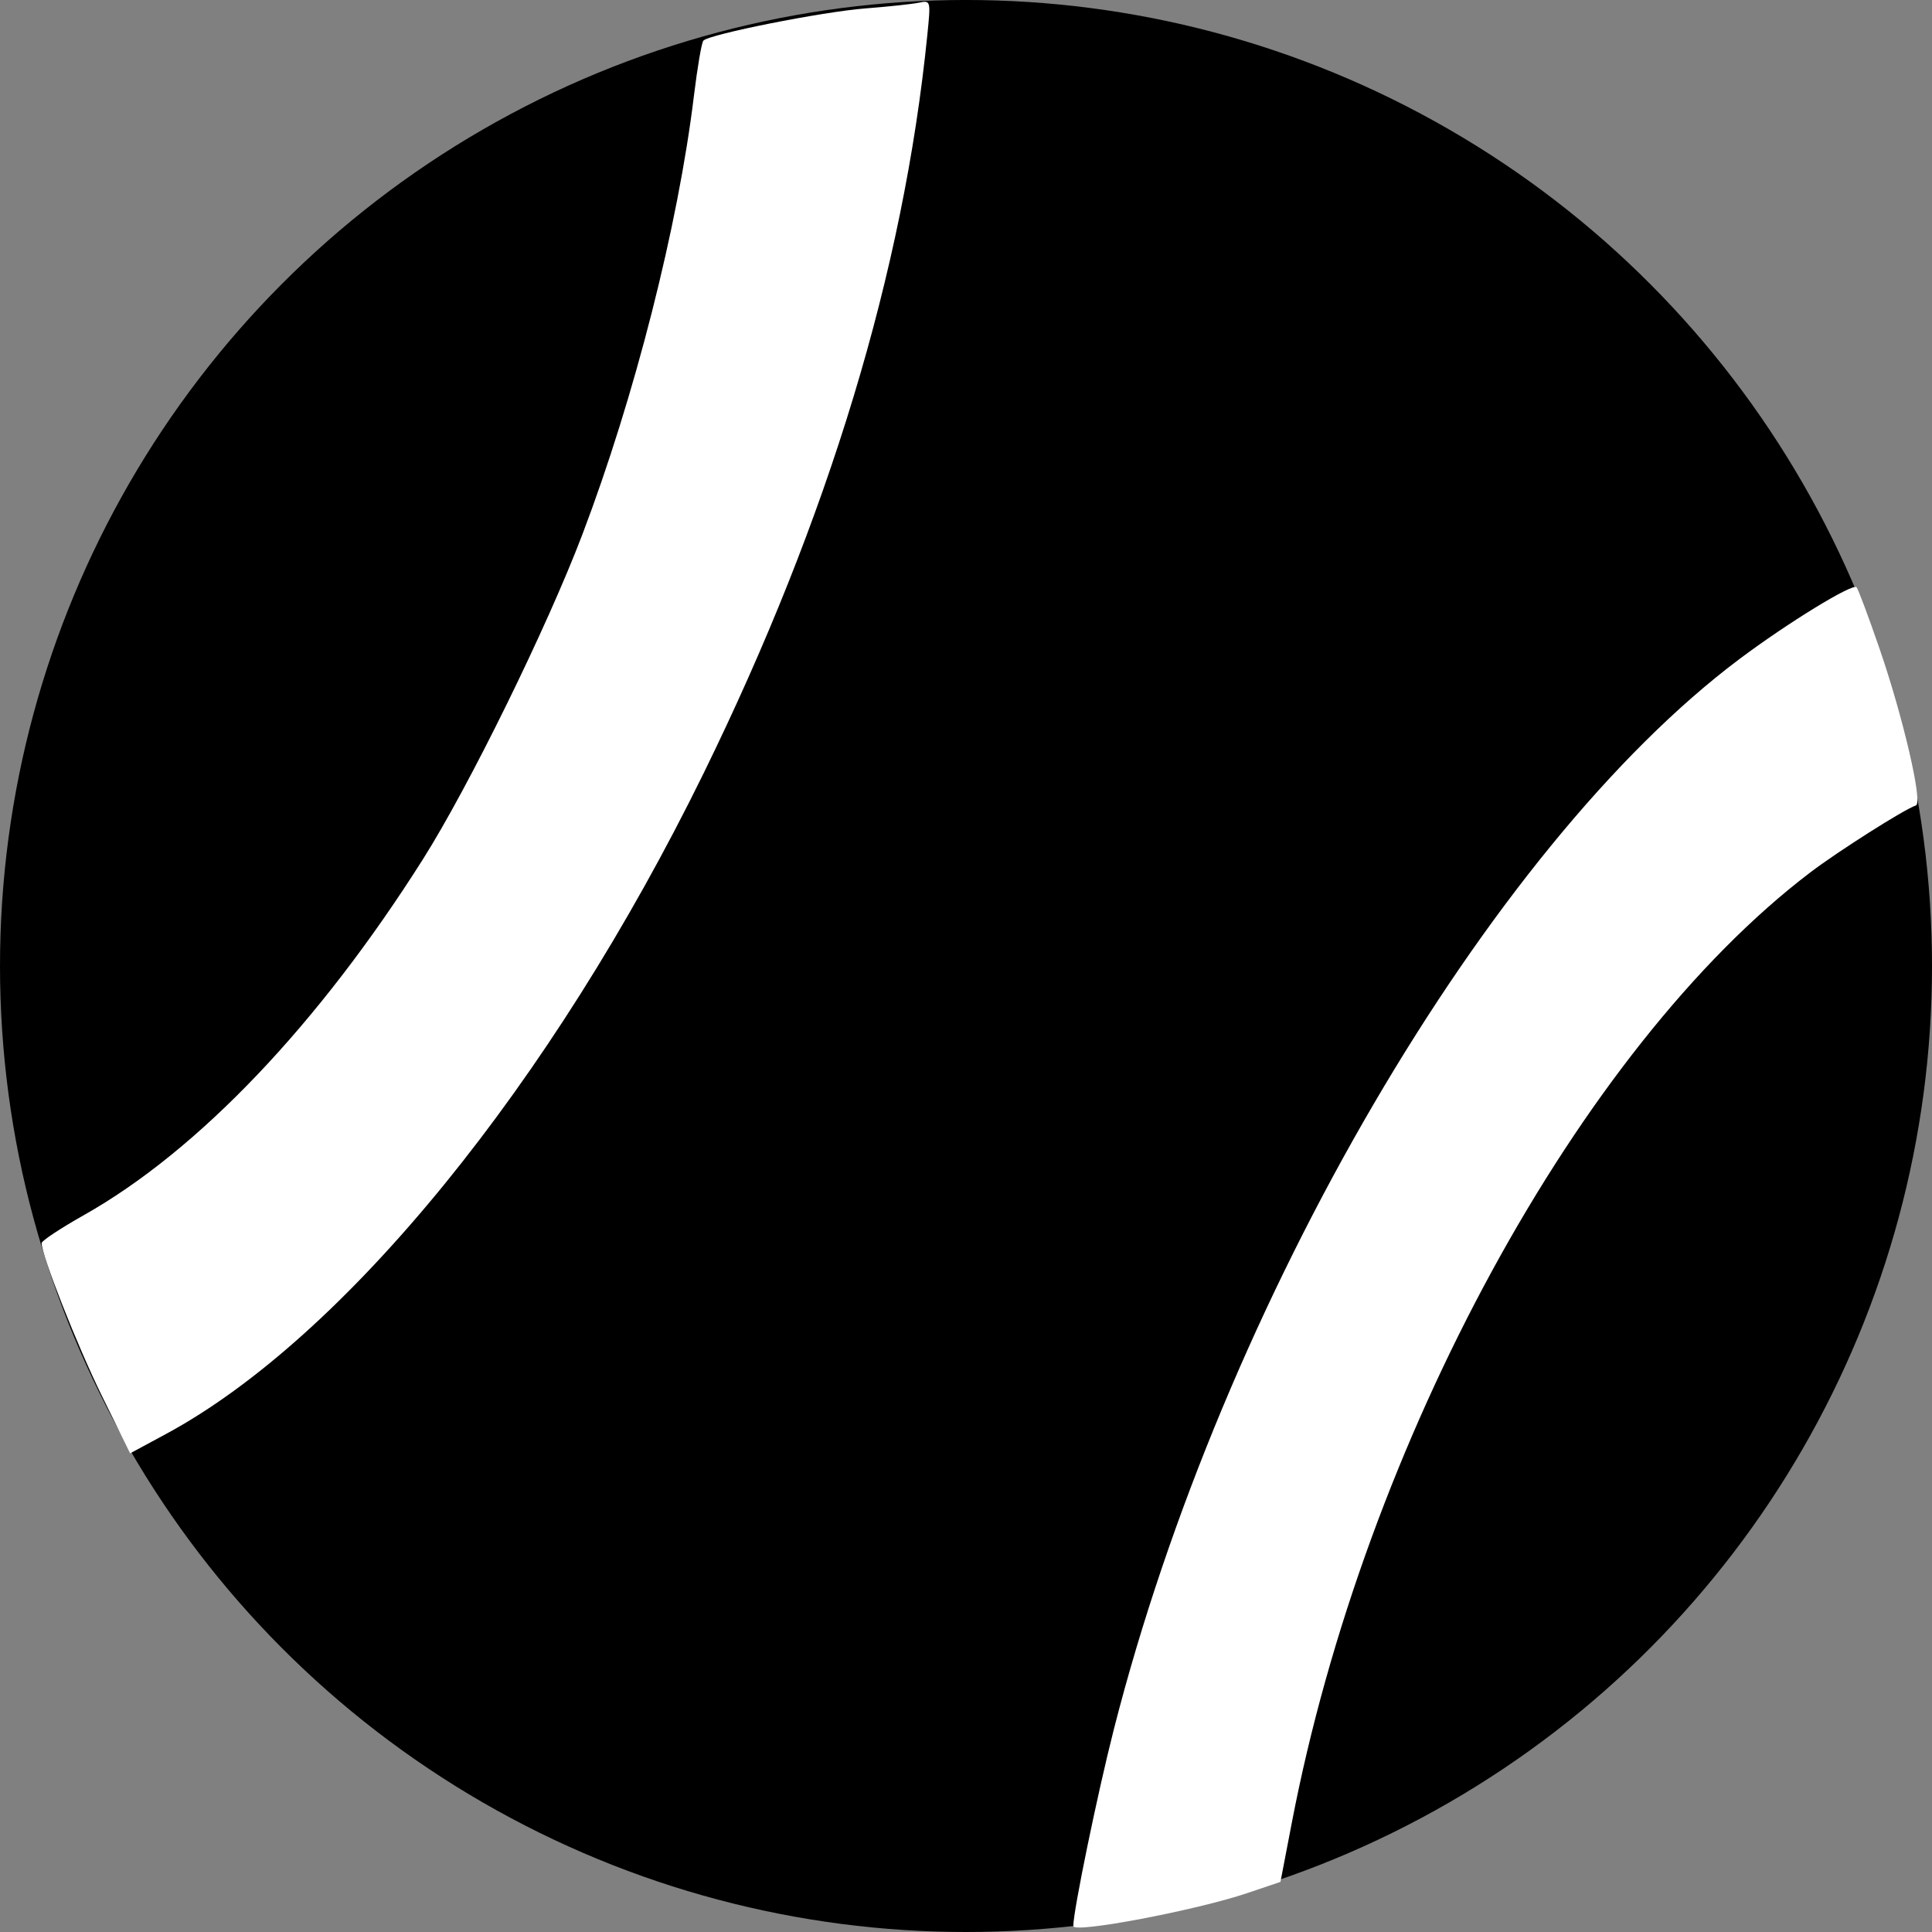 <?xml version="1.0" encoding="UTF-8" standalone="no"?>
<!-- Created with Inkscape (http://www.inkscape.org/) -->

<svg
   xmlns:dc="http://purl.org/dc/elements/1.1/"
   xmlns:cc="http://creativecommons.org/ns#"
   xmlns:rdf="http://www.w3.org/1999/02/22-rdf-syntax-ns#"
   xmlns:svg="http://www.w3.org/2000/svg"
   xmlns="http://www.w3.org/2000/svg"
   xmlns:sodipodi="http://sodipodi.sourceforge.net/DTD/sodipodi-0.dtd"
   xmlns:inkscape="http://www.inkscape.org/namespaces/inkscape"
   width="142.497mm"
   height="142.497mm"
   viewBox="0 0 142.497 142.497"
   version="1.1"
   id="svg8"
   inkscape:export-filename="C:\Users\andre\Documents\repos_personal\tennis-bracket\tennisball.png"
   inkscape:export-xdpi="300"
   inkscape:export-ydpi="300"
   sodipodi:docname="tennisball.svg"
   inkscape:version="0.92.4 (5da689c313, 2019-01-14)">
  <rect x="0" y="0" width="142.497" height="142.497" fill="#808080" stroke="none"/>
  <defs
     id="defs2" />
  <sodipodi:namedview
     id="base"
     pagecolor="#ffffff"
     bordercolor="#666666"
     borderopacity="1.0"
     inkscape:pageopacity="0.0"
     inkscape:pageshadow="2"
     inkscape:zoom="0.7"
     inkscape:cx="-78.037143"
     inkscape:cy="178.02709"
     inkscape:document-units="mm"
     inkscape:current-layer="layer1"
     showgrid="false"
     inkscape:window-width="1920"
     inkscape:window-height="986"
     inkscape:window-x="-11"
     inkscape:window-y="-11"
     inkscape:window-maximized="1" />
  <g
     inkscape:label="Layer 1"
     inkscape:groupmode="layer"
     id="layer1"
     transform="translate(-29.104,-50.182)">
    <circle
       style="fill:#000000;stroke-width:0.265"
       id="path3713"
       cx="100.353"
       cy="121.43"
       r="71.249"
       inkscape:export-xdpi="300"
       inkscape:export-ydpi="300" />
    <path
       style="fill:#ffffff;stroke-width:1.429"
       d="m 138.145,577.791 c -6.845,-13.931 -16.737,-39.017 -16.737,-42.447 0,-0.628 5.304,-4.134 11.786,-7.791 31.829,-17.957 65.3,-53.093 94.354,-99.05 12.812,-20.265 34.529,-64.503 44.359,-90.361 14.539,-38.245 26.652,-85.878 31.06,-122.143 0.955,-7.857 2.131,-14.747 2.613,-15.31 1.507,-1.76 33.129,-8.054 45.114,-8.98 6.286,-0.485 12.953,-1.197 14.817,-1.582 3.374,-0.696 3.384,-0.658 2.41,9.015 -6.615,65.69 -27.443,134.415 -62.257,205.428 -42.345,86.375 -99.856,157.047 -149.681,183.934 l -9.938,5.363 z"
       id="path3772"
       inkscape:connector-curvature="0"
       transform="scale(0.265)" />
    <path
       style="fill:#ffffff;stroke-width:1.429"
       d="m 408.551,725.445 c 0,-4.265 6.746,-36.98 11.321,-54.901 30.365,-118.949 104.268,-245.364 174.052,-297.724 13.402,-10.055 31.488,-21.151 32.625,-20.014 0.418,0.418 3.292,8.099 6.387,17.069 6.551,18.989 12.128,43.001 10.141,43.663 -3.299,1.1 -21.714,12.785 -29.525,18.735 -63.92,48.691 -123.872,158.64 -144.186,264.432 l -3.156,16.437 -9.256,3.129 c -14.136,4.778 -48.401,11.273 -48.401,9.174 z"
       id="path3774"
       inkscape:connector-curvature="0"
       transform="scale(0.265)" />
  </g>
</svg>
